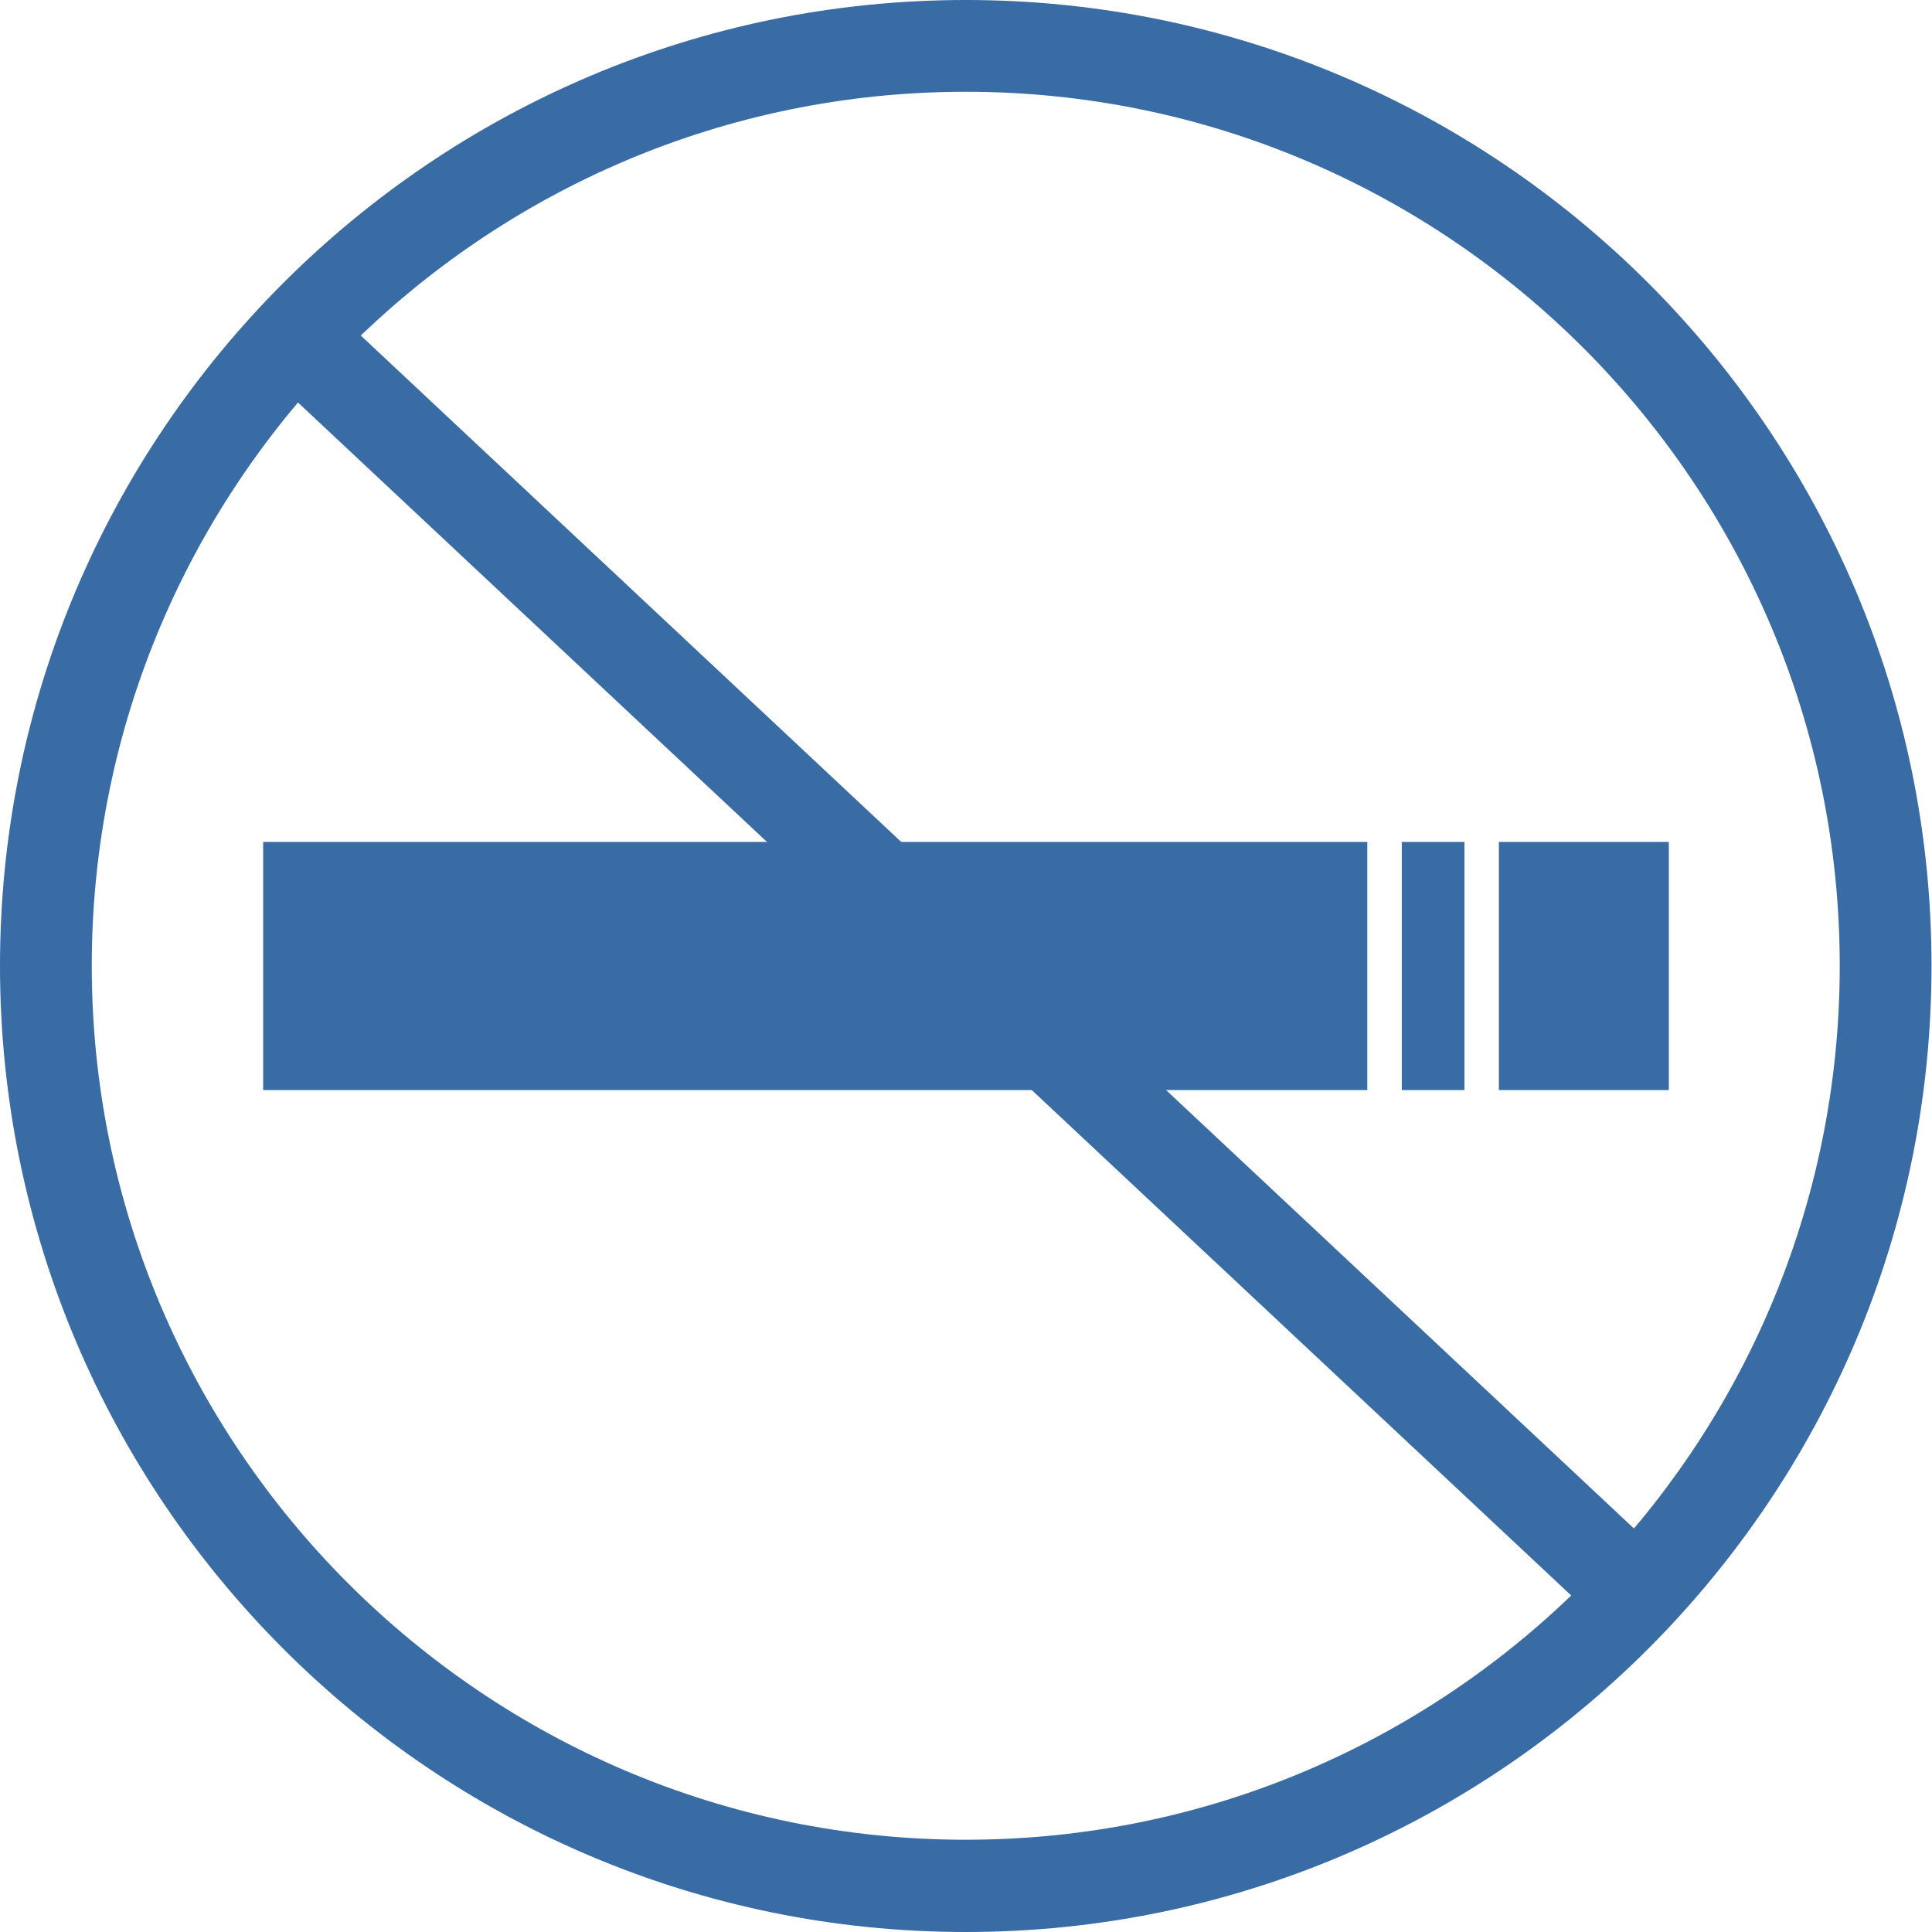<?xml version="1.0" encoding="utf-8"?>
<!-- Generator: Adobe Illustrator 26.0.0, SVG Export Plug-In . SVG Version: 6.00 Build 0)  -->
<svg version="1.1" id="Capa_1" xmlns="http://www.w3.org/2000/svg" xmlns:xlink="http://www.w3.org/1999/xlink" x="0px" y="0px"
	 viewBox="0 0 39.79 39.79" style="enable-background:new 0 0 39.79 39.79;" xml:space="preserve">
<style type="text/css">
	.yyyttt{fill:#396BA4;}
</style>
<g>
	<g>
		<g>
			<rect x="30.87" y="17.34" class="yyyttt" width="3.5" height="5.11"/>
		</g>
		<g>
			<rect x="28.87" y="17.34" class="yyyttt" width="1.29" height="5.11"/>
		</g>
		<g>
			<rect x="5.42" y="17.34" class="yyyttt" width="22.74" height="5.11"/>
		</g>
	</g>
	<g>
		<path class="yyyttt" d="M19.89,39.79C8.92,39.79,0,30.86,0,19.89S8.92,0,19.89,0c10.97,0,19.89,8.92,19.89,19.89
			S30.86,39.79,19.89,39.79z M19.89,1.89c-9.93,0-18,8.08-18,18s8.08,18,18,18c9.93,0,18-8.08,18-18S29.82,1.89,19.89,1.89z"/>
	</g>
	<g>
		
			<rect x="18.95" y="0.95" transform="matrix(0.684 -0.73 0.73 0.684 -8.221 20.815)" class="yyyttt" width="1.89" height="37.89"/>
	</g>
</g>
</svg>
